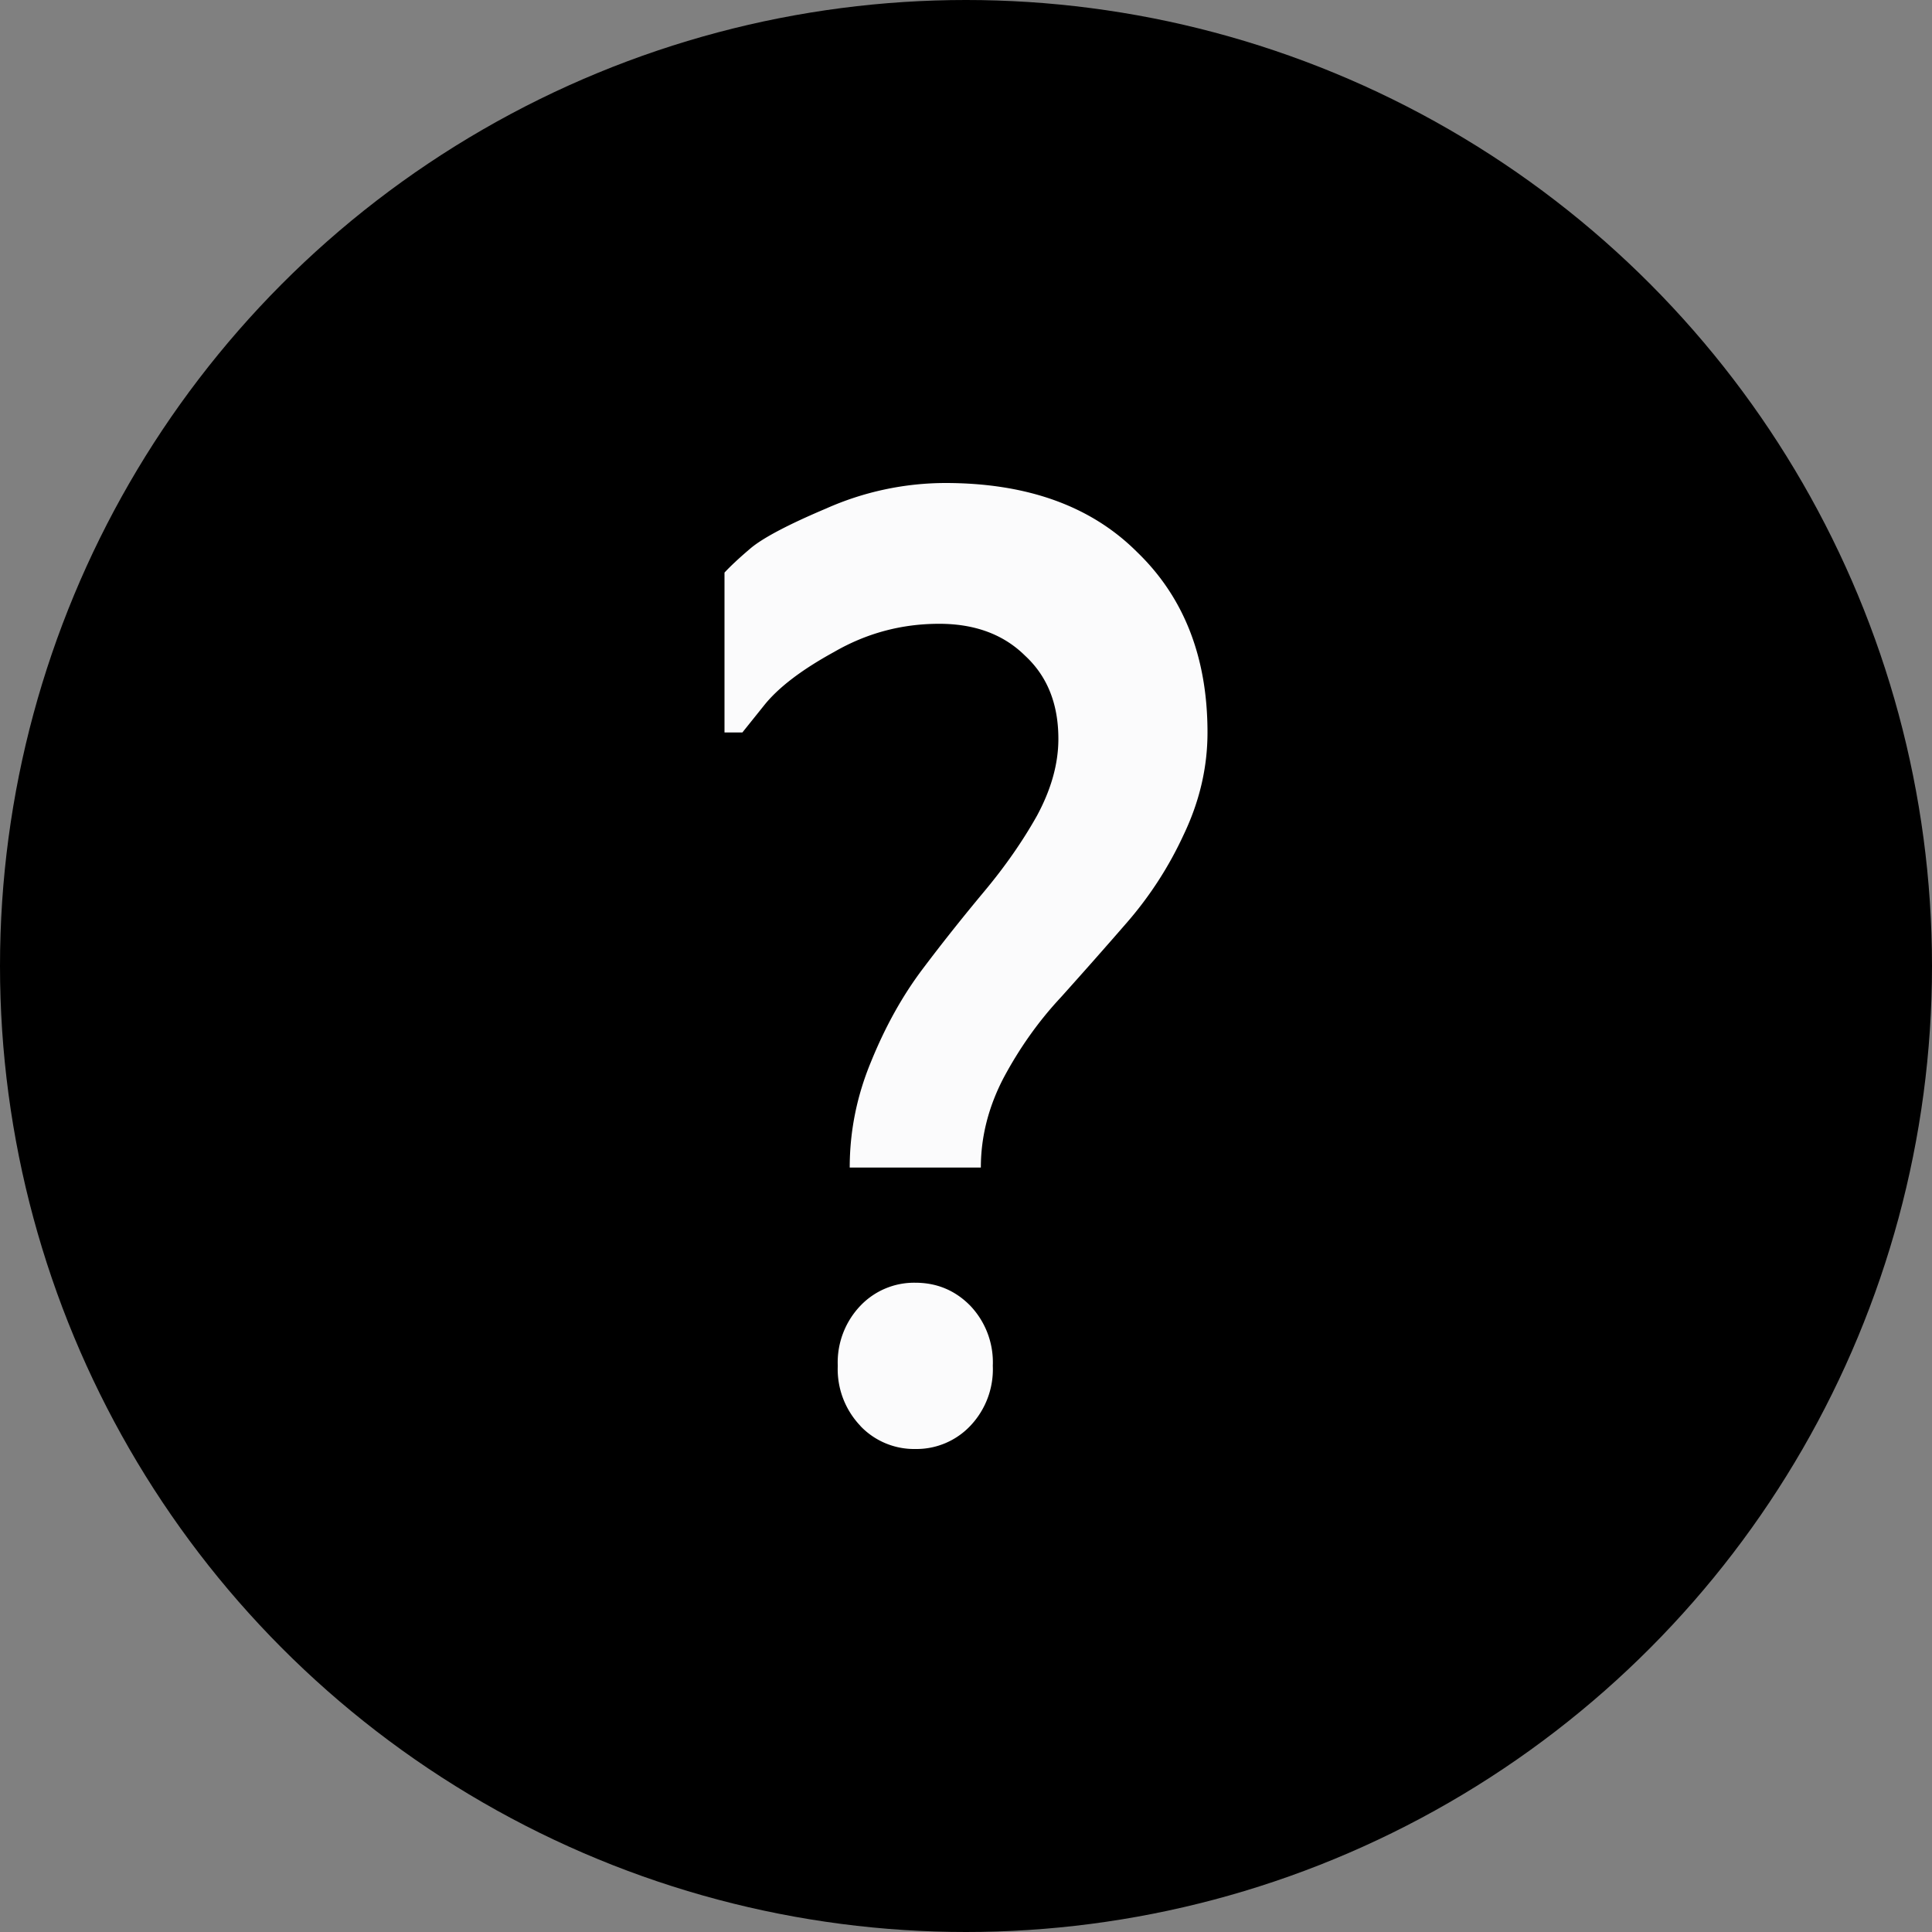 <svg width="16" height="16" viewBox="0 0 16 16" fill="none" xmlns="http://www.w3.org/2000/svg"><rect x="0" y="0" width="16" height="16" fill="#808080" stroke="none"/><circle cx="8" cy="8" r="8" fill="currentColor"></circle><path d="M6 6.066V4.742c.053-.057.125-.124.217-.202.1-.084.306-.194.623-.328A2.44 2.44 0 0 1 7.827 4c.678 0 1.208.19 1.59.572.389.375.583.873.583 1.494 0 .29-.066.572-.198.848a3.06 3.06 0 0 1-.464.72c-.184.212-.368.42-.553.626-.184.197-.342.42-.474.667-.125.24-.188.488-.188.742H7.037c0-.304.06-.597.178-.88.118-.29.26-.544.425-.763.17-.226.342-.441.513-.646.171-.205.316-.413.435-.625.118-.219.177-.43.177-.636 0-.29-.092-.519-.276-.689-.178-.176-.415-.264-.711-.264-.31 0-.6.077-.87.233-.27.148-.464.296-.582.445l-.178.222H6Zm1.126 5.743a.68.68 0 0 1-.188-.498.68.68 0 0 1 .188-.498.614.614 0 0 1 .454-.19c.178 0 .33.063.455.19a.68.68 0 0 1 .187.498.68.68 0 0 1-.187.498.614.614 0 0 1-.455.191.614.614 0 0 1-.454-.19Z" fill="#FBFBFC"></path></svg>